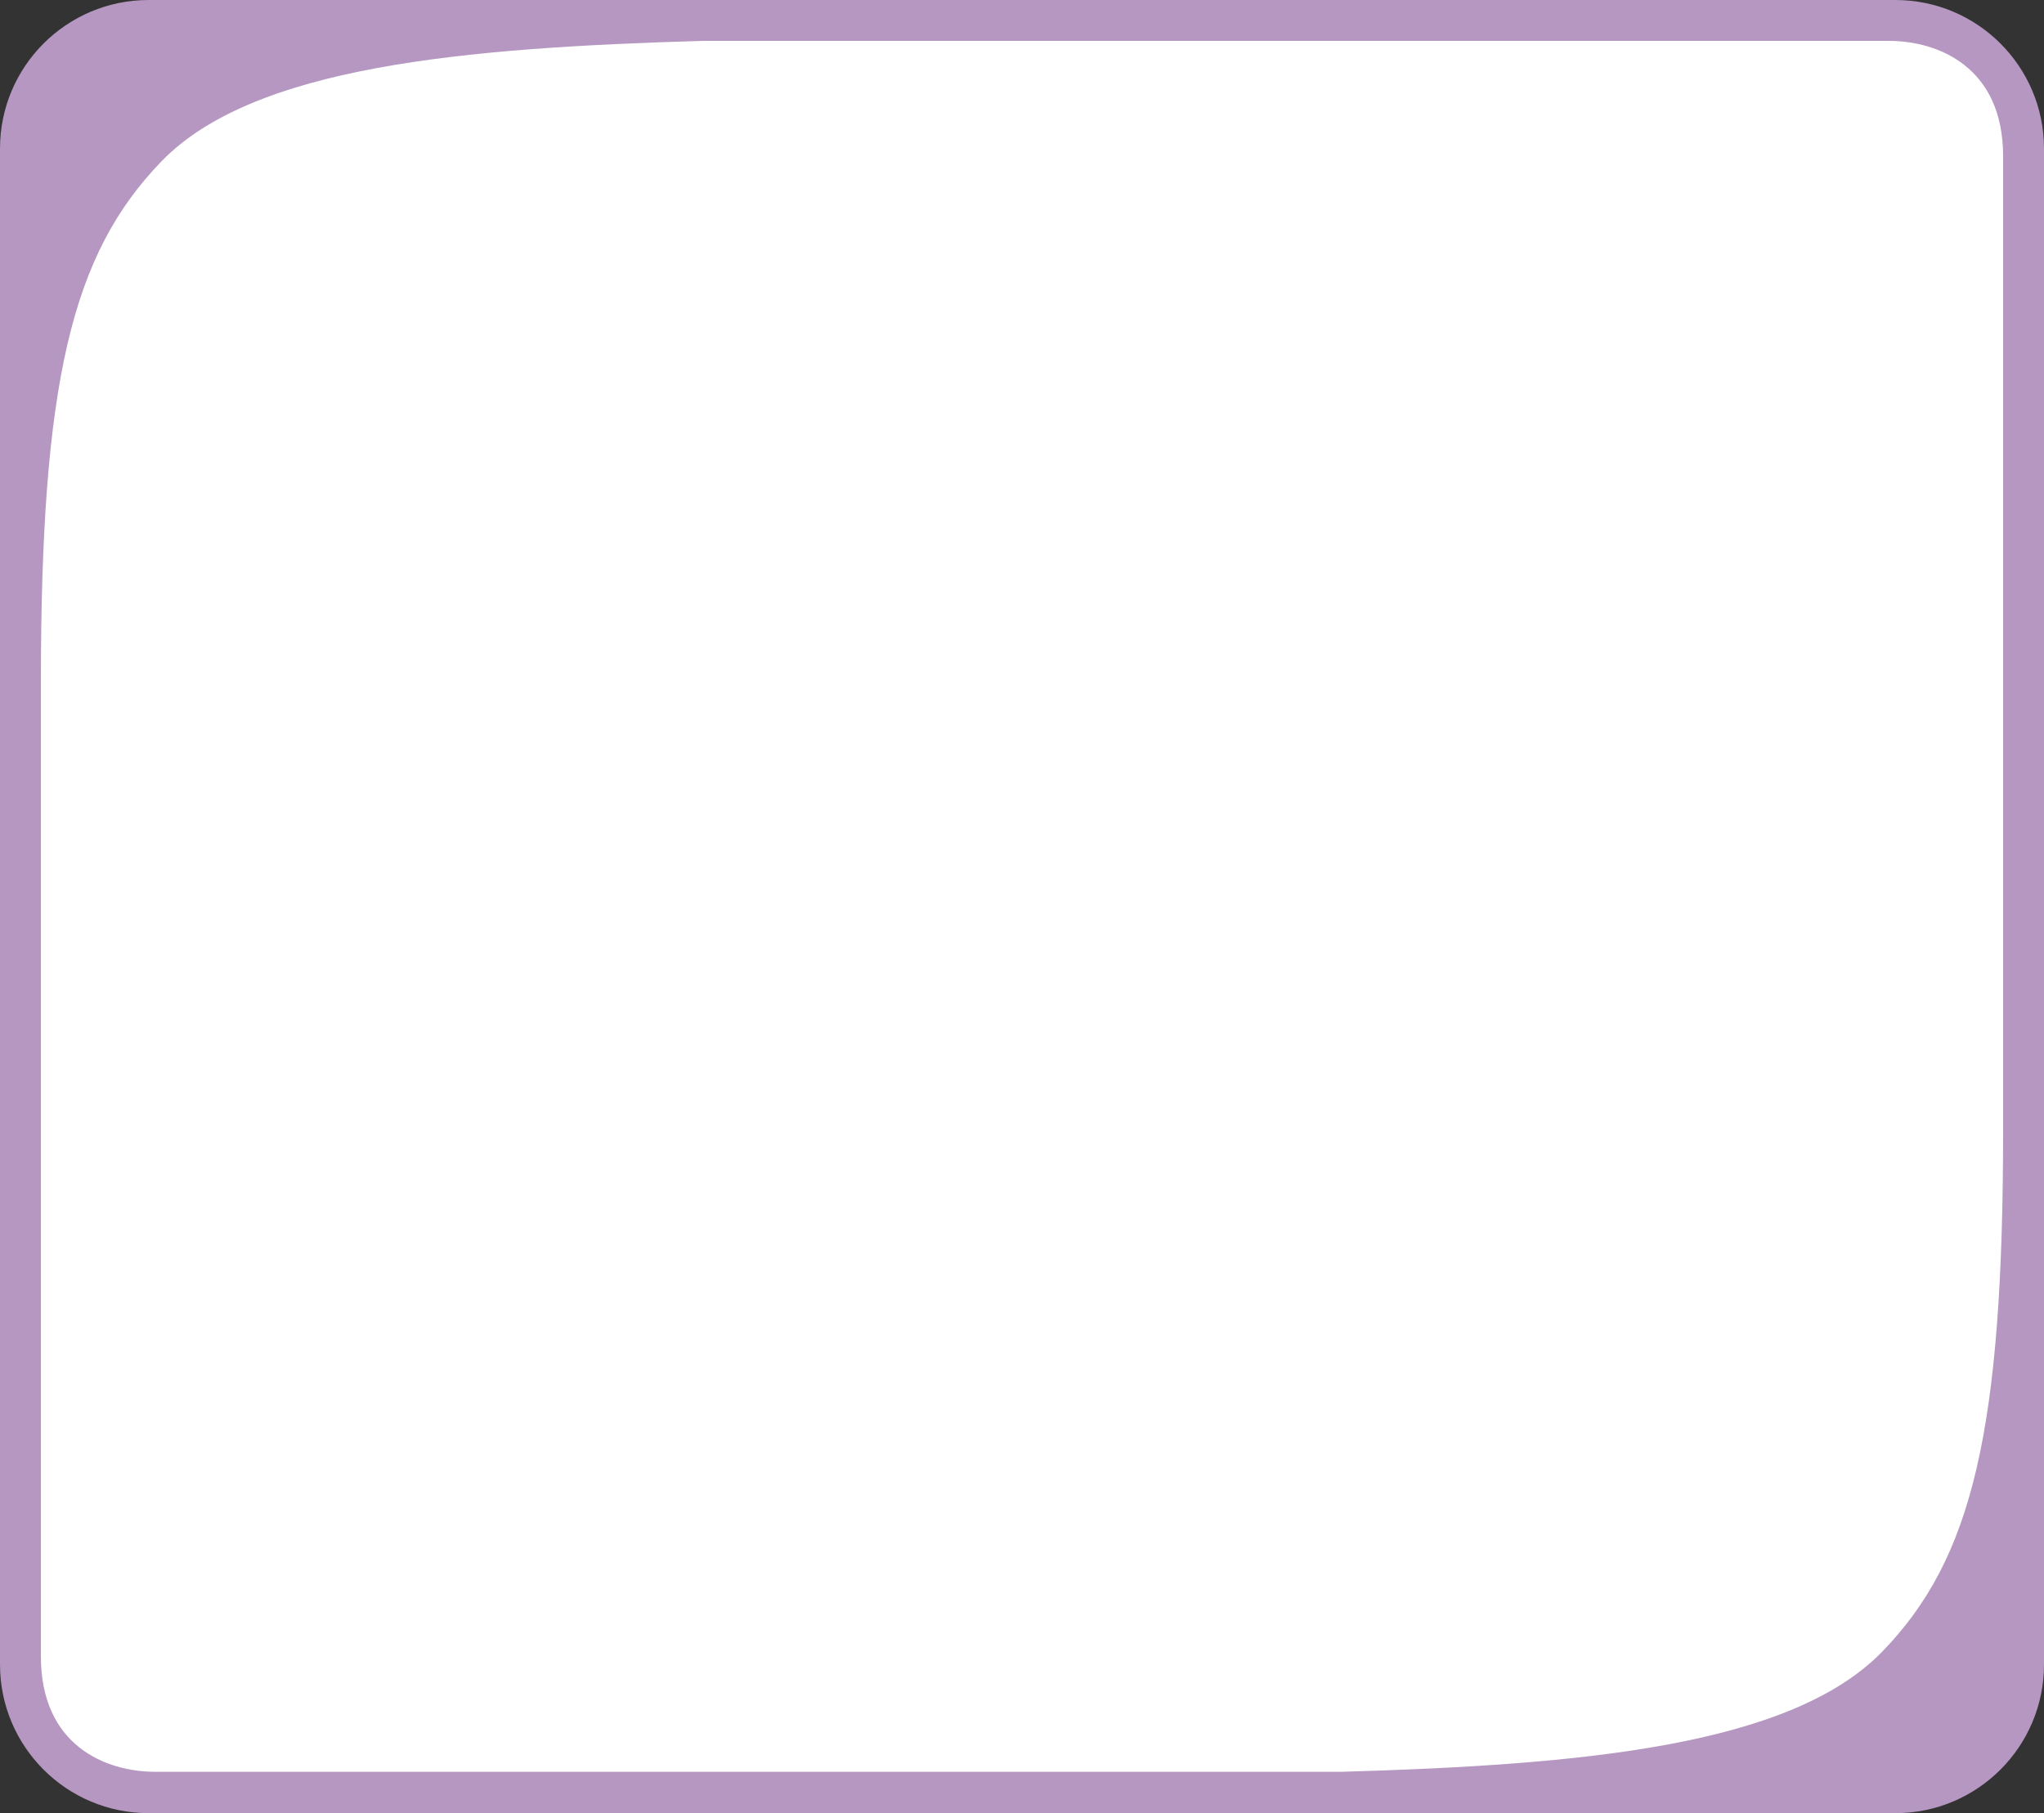 <svg width="550" height="488" viewBox="0 0 550 488" fill="none" xmlns="http://www.w3.org/2000/svg">
<rect x="0" y="0" width="550" height="488" fill="#333333" stroke="none"/>
<path d="M0 40C0 17.909 17.909 0 40 0H510C532.091 0 550 17.909 550 40V448C550 470.091 532.091 488 510 488H40C17.909 488 0 470.091 0 448V40Z" fill="#B597C1"/>
<path fill-rule="evenodd" clip-rule="evenodd" d="M360.88 476.874H275L41.795 476.874C28.426 476.874 11 469.808 11 445.813V183.874C11 102.859 19.246 68.374 43.5 43.374C68.239 17.874 124.5 12.874 189.12 11L275 11H508.205C521.574 11 539 18.067 539 42.061V304C539 385.016 530.754 419.5 506.5 444.5C481.761 470 425.5 475 360.88 476.874Z" fill="white"/>
</svg>
